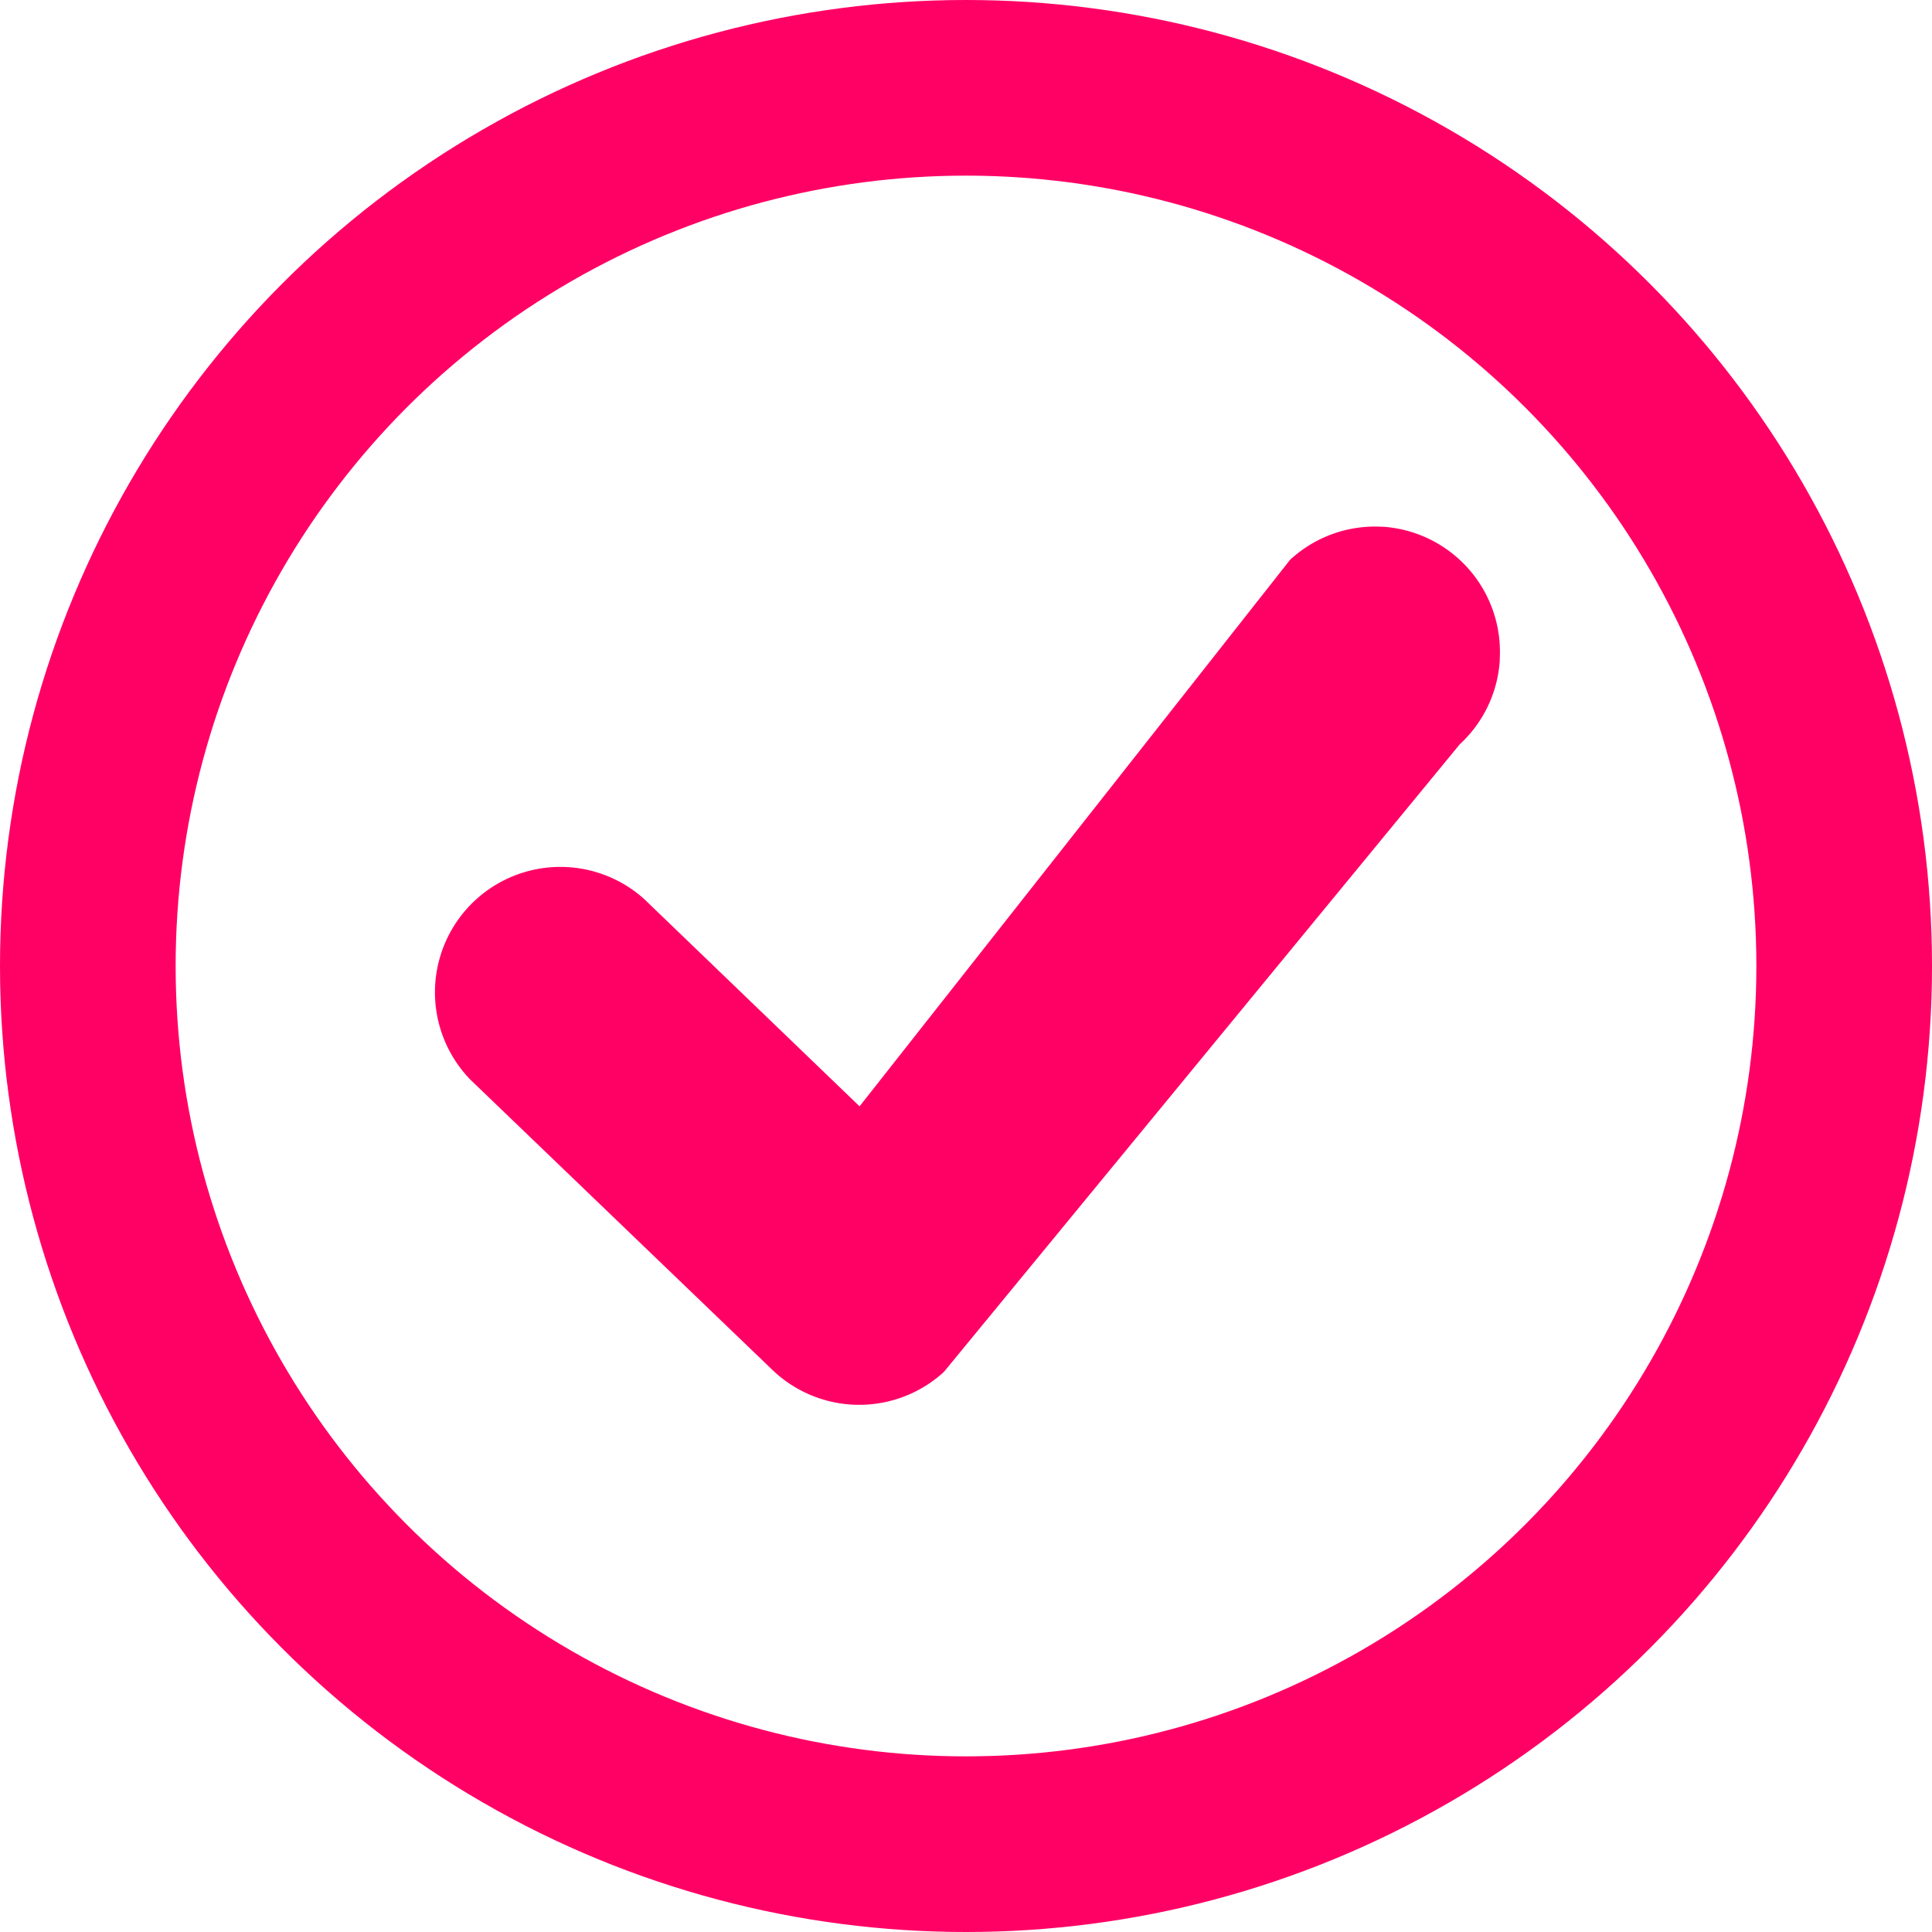 <svg xmlns="http://www.w3.org/2000/svg" width="11" height="11" viewBox="0 0 11 11">
  <g id="Group_74" data-name="Group 74" transform="translate(-368 -508)">
    <g id="Ellipse_37" data-name="Ellipse 37" transform="translate(368 508)" fill="none" stroke="#ff0065" stroke-width="1">
      <circle cx="5.5" cy="5.5" r="5.5" stroke="none"/>
      <circle cx="5.5" cy="5.5" r="5" fill="none"/>
    </g>
    <g id="check-mark-icon" transform="translate(370.46 511)">
      <path id="Path_7" data-name="Path 7" d="M.219,3.149A.714.714,0,0,1,1.208,2.12L2.434,3.3,4.876.2l.087.067L4.876.2A.112.112,0,0,1,4.9.175.712.712,0,0,1,5.405,0h.009a.714.714,0,0,1,.665.751h0V.762a.711.711,0,0,1-.228.477L2.92,4.805h0a.107.107,0,0,1-.018.018A.714.714,0,0,1,1.937,4.8L.219,3.149Z" transform="translate(0 -0.001)" fill="#ff0065"/>
    </g>
  </g>
</svg>
